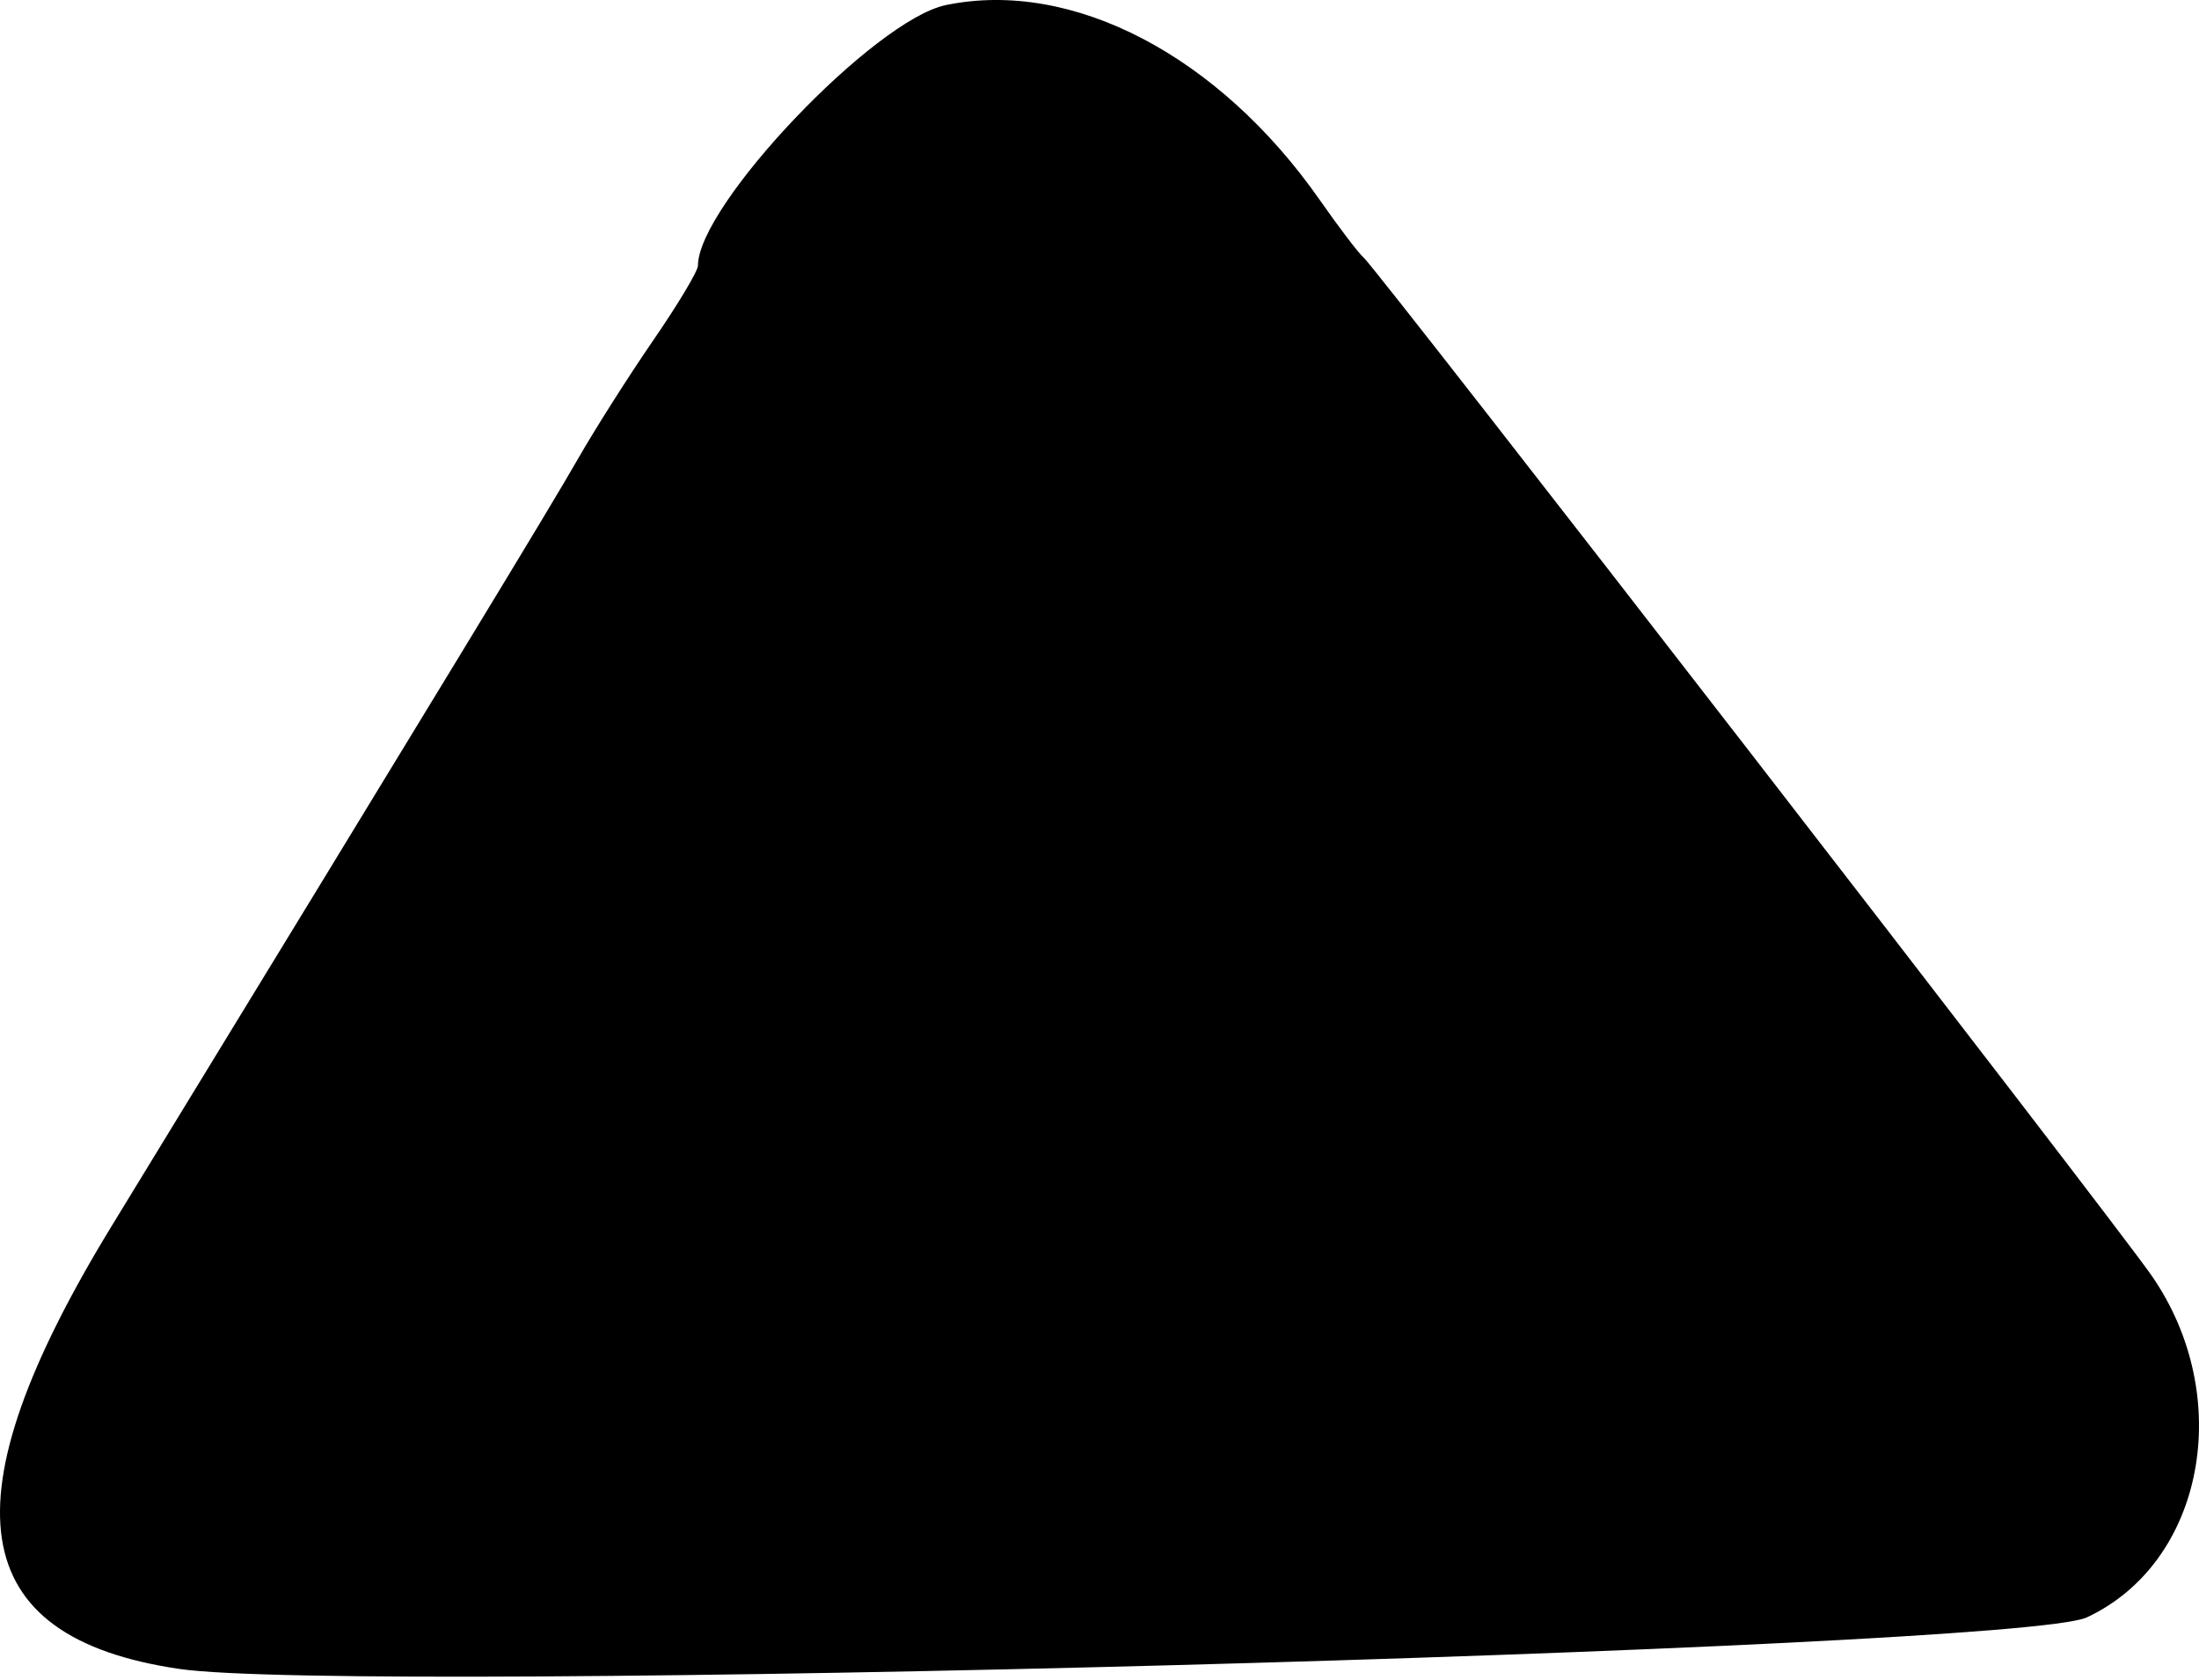 <svg width="500" height="382" viewBox="0 0 500 382" fill="#000000" xmlns="http://www.w3.org/2000/svg">
<path fill-rule="evenodd" clip-rule="evenodd" d="M215.086 1.15C198.813 4.513 158.696 46.672 158.696 60.409C158.696 61.621 154.133 69.241 148.558 77.348C142.98 85.454 135.25 97.624 131.384 104.392C125.158 115.291 102.128 153.182 25.398 278.765C-12.803 341.289 -8.084 372.295 40.727 379.476C80.963 385.392 458.518 375.207 474.47 367.774C501.187 355.322 508.339 317.582 489.204 290.009C480.122 276.916 313.176 61.233 310.084 58.596C308.947 57.627 304.478 51.764 300.15 45.563C277.134 12.598 243.828 -4.787 215.086 1.15Z" fill="#000000"/>
</svg>
